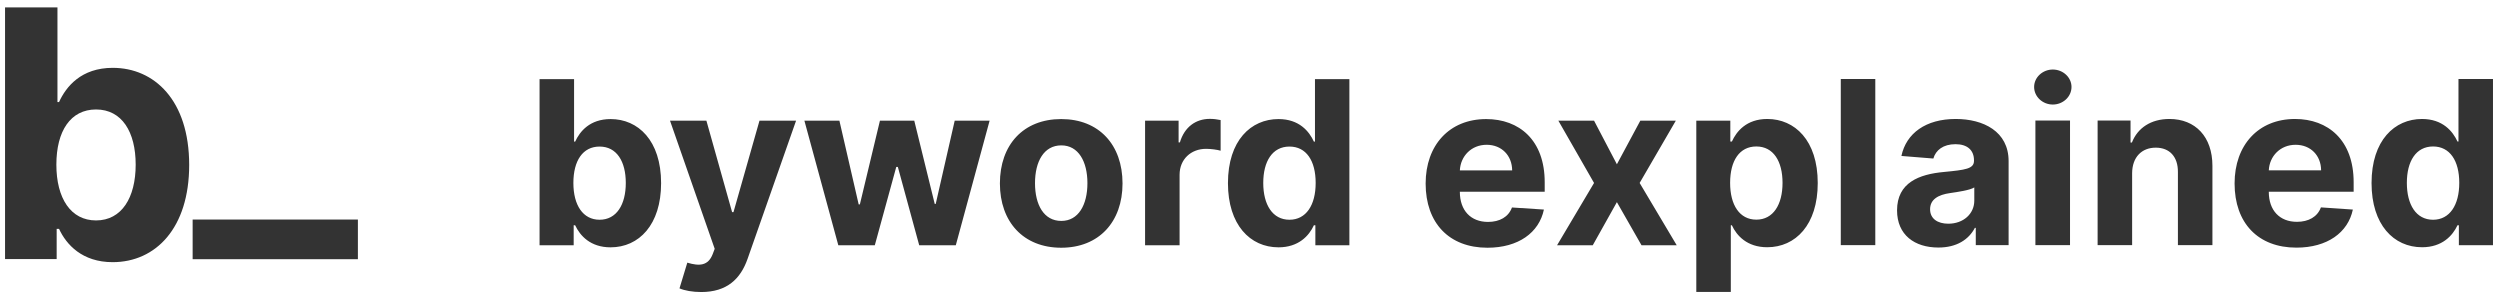<svg version="1.2" xmlns="http://www.w3.org/2000/svg" viewBox="0 0 2528 304" width="2528" height="304">
	<title>New Project (2) (3)</title>
	<style>
		.s0 { fill: #333333 } 
	</style>
	<path id="b" class="s0" d="m5.1 262h52.2v-30.6h2.4c7.3 15.9 23.4 33.7 54.2 33.7 43.5 0 77.4-34.4 77.4-98.3 0-65.6-35.4-98.2-77.3-98.2-31.9 0-47.2 19-54.3 34.6h-1.6v-95.7h-53zm51.9-95.5c0-34.1 14.4-55.8 40.1-55.8 26.2 0 40.1 22.7 40.1 55.8 0 33.3-14.1 56.4-40.1 56.4-25.5 0-40.1-22.3-40.1-56.4z"/>
	<path id="_" class="s0" d="m361.9 222h-167.1v40.1h167.1z"/>
	<path id="byword explained" class="s0" aria-label="byword explained"  d="m545.6 248h34.5v-20.2h1.5c4.9 10.5 15.4 22.3 35.8 22.3 28.7 0 51.1-22.8 51.1-64.9 0-43.3-23.4-64.8-51-64.8-21.1 0-31.2 12.5-35.9 22.8h-1.1v-63.2h-34.9zm34.2-63c0-22.5 9.5-36.8 26.5-36.8 17.3 0 26.5 15 26.5 36.8 0 22-9.4 37.2-26.5 37.2-16.8 0-26.5-14.7-26.5-37.2zm129.3 110.3c26 0 39.8-13.3 46.9-33.7l49-139.6h-37l-26.3 92.5h-1.4l-26-92.5h-36.8l45.2 129.6-2 5.3c-4.6 11.9-13.4 12.4-25.7 8.7l-7.9 26c5 2.2 13.1 3.7 22 3.7zm138.6-47.3h36.9l21.7-79.2h1.6l21.6 79.2h37l34.2-126h-35.3l-19.2 84.2h-1l-20.7-84.2h-34.7l-20.3 84.7h-1.2l-19.5-84.7h-35.4zm225.4 2.5c38.2 0 62-26.2 62-65 0-39.1-23.8-65.1-62-65.1-38.3 0-62 26-62 65.1 0 38.8 23.7 65 62 65zm0.1-27.1c-17.6 0-26.6-16.2-26.6-38.2 0-21.9 9-38.2 26.6-38.2 17.3 0 26.4 16.3 26.4 38.2 0 22-9.1 38.2-26.4 38.2zm84.7 24.6h34.9v-71.3c0-15.5 11.4-26.2 26.8-26.2 4.8 0 11.5 0.9 14.7 1.9v-31c-3.1-0.7-7.4-1.2-10.9-1.2-14.2 0-25.7 8.2-30.3 23.8h-1.3v-22h-33.9zm134.9 2.1c20.4 0 31-11.8 35.8-22.3h1.5v20.2h34.4v-168h-34.8v63.2h-1.1c-4.7-10.3-14.8-22.8-35.8-22.8-27.7 0-51.1 21.5-51.1 64.8 0 42.1 22.4 64.9 51.1 64.9zm11.1-27.9c-17.1 0-26.5-15.2-26.5-37.2 0-21.8 9.2-36.8 26.5-36.8 17 0 26.5 14.3 26.5 36.8 0 22.5-9.7 37.2-26.5 37.2zm200.2 28.3c31.2 0 52.2-15.2 57.1-38.6l-32.3-2.1c-3.5 9.6-12.5 14.6-24.2 14.6-17.5 0-28.5-11.6-28.5-30.4v-0.1h85.8v-9.6c0-42.8-25.9-63.9-59.2-63.9-37.1 0-61.2 26.3-61.2 65.2 0 39.9 23.7 64.9 62.5 64.9zm-27.9-78.2c0.7-14.4 11.6-25.9 27.1-25.9 15.2 0 25.7 10.9 25.8 25.9zm135.7-50.3h-36.1l36.1 63-37.4 63h36.1l24.4-43.6 24.9 43.6h35.6l-37.5-63 36.6-63h-35.9l-23.7 44.1zm103.4 173.2h34.9v-67.4h1.1c4.8 10.5 15.4 22.2 35.7 22.2 28.7 0 51.1-22.7 51.1-64.9 0-43.3-23.3-64.8-51-64.8-21.1 0-31.2 12.6-35.8 22.8h-1.6v-21.1h-34.4zm34.2-110.3c0-22.5 9.5-36.8 26.5-36.8 17.3 0 26.5 15 26.5 36.8 0 22-9.4 37.2-26.5 37.2-16.9 0-26.5-14.7-26.5-37.2zm146.8-105h-34.9v168h34.9zm63.8 170.4c18.6 0 30.7-8.1 36.9-19.9h0.9v17.5h33.2v-85c0-30-25.5-42.6-53.5-42.6-30.2 0-50 14.4-54.9 37.4l32.3 2.6c2.4-8.4 9.9-14.5 22.4-14.5 11.9 0 18.7 6 18.7 16.3v0.5c0 8.1-8.6 9.2-30.5 11.3-24.9 2.3-47.3 10.7-47.3 38.8 0 24.9 17.8 37.6 41.8 37.6zm10-24.1c-10.7 0-18.4-5-18.4-14.6 0-9.9 8.1-14.7 20.4-16.4 7.6-1.1 20.1-2.9 24.3-5.7v13.4c0 13.2-10.9 23.3-26.3 23.3zm88.1 21.7h35v-126h-35zm17.6-142.2c10.4 0 18.9-8 18.9-17.8 0-9.6-8.5-17.6-18.9-17.6-10.4 0-18.9 8-18.9 17.6 0 9.8 8.5 17.8 18.9 17.8zm80.2 69.4c0.1-16.3 9.8-25.8 23.9-25.8 14 0 22.5 9.2 22.4 24.6v74h34.9v-80.2c0-29.4-17.2-47.4-43.5-47.4-18.7 0-32.2 9.1-37.9 23.8h-1.4v-22.2h-33.3v126h34.9zm166.1 75.3c31.2 0 52.2-15.2 57.1-38.5l-32.3-2.2c-3.5 9.6-12.6 14.6-24.2 14.6-17.5 0-28.5-11.5-28.5-30.3v-0.1h85.8v-9.6c0-42.8-26-64-59.3-64-37 0-61.1 26.3-61.1 65.2 0 40 23.7 64.9 62.5 64.9zm-27.9-78.2c0.7-14.3 11.6-25.8 27.1-25.8 15.2 0 25.7 10.8 25.8 25.8zm155 77.8c20.3 0 30.9-11.7 35.8-22.2h1.4v20.1h34.5v-168h-34.9v63.2h-1c-4.7-10.2-14.8-22.8-35.9-22.8-27.6 0-51 21.5-51 64.8 0 42.2 22.4 64.9 51.1 64.9zm11.1-27.8c-17.2 0-26.5-15.3-26.5-37.3 0-21.8 9.2-36.8 26.5-36.8 17 0 26.5 14.4 26.5 36.8 0 22.5-9.7 37.3-26.5 37.3z"/>
</svg>